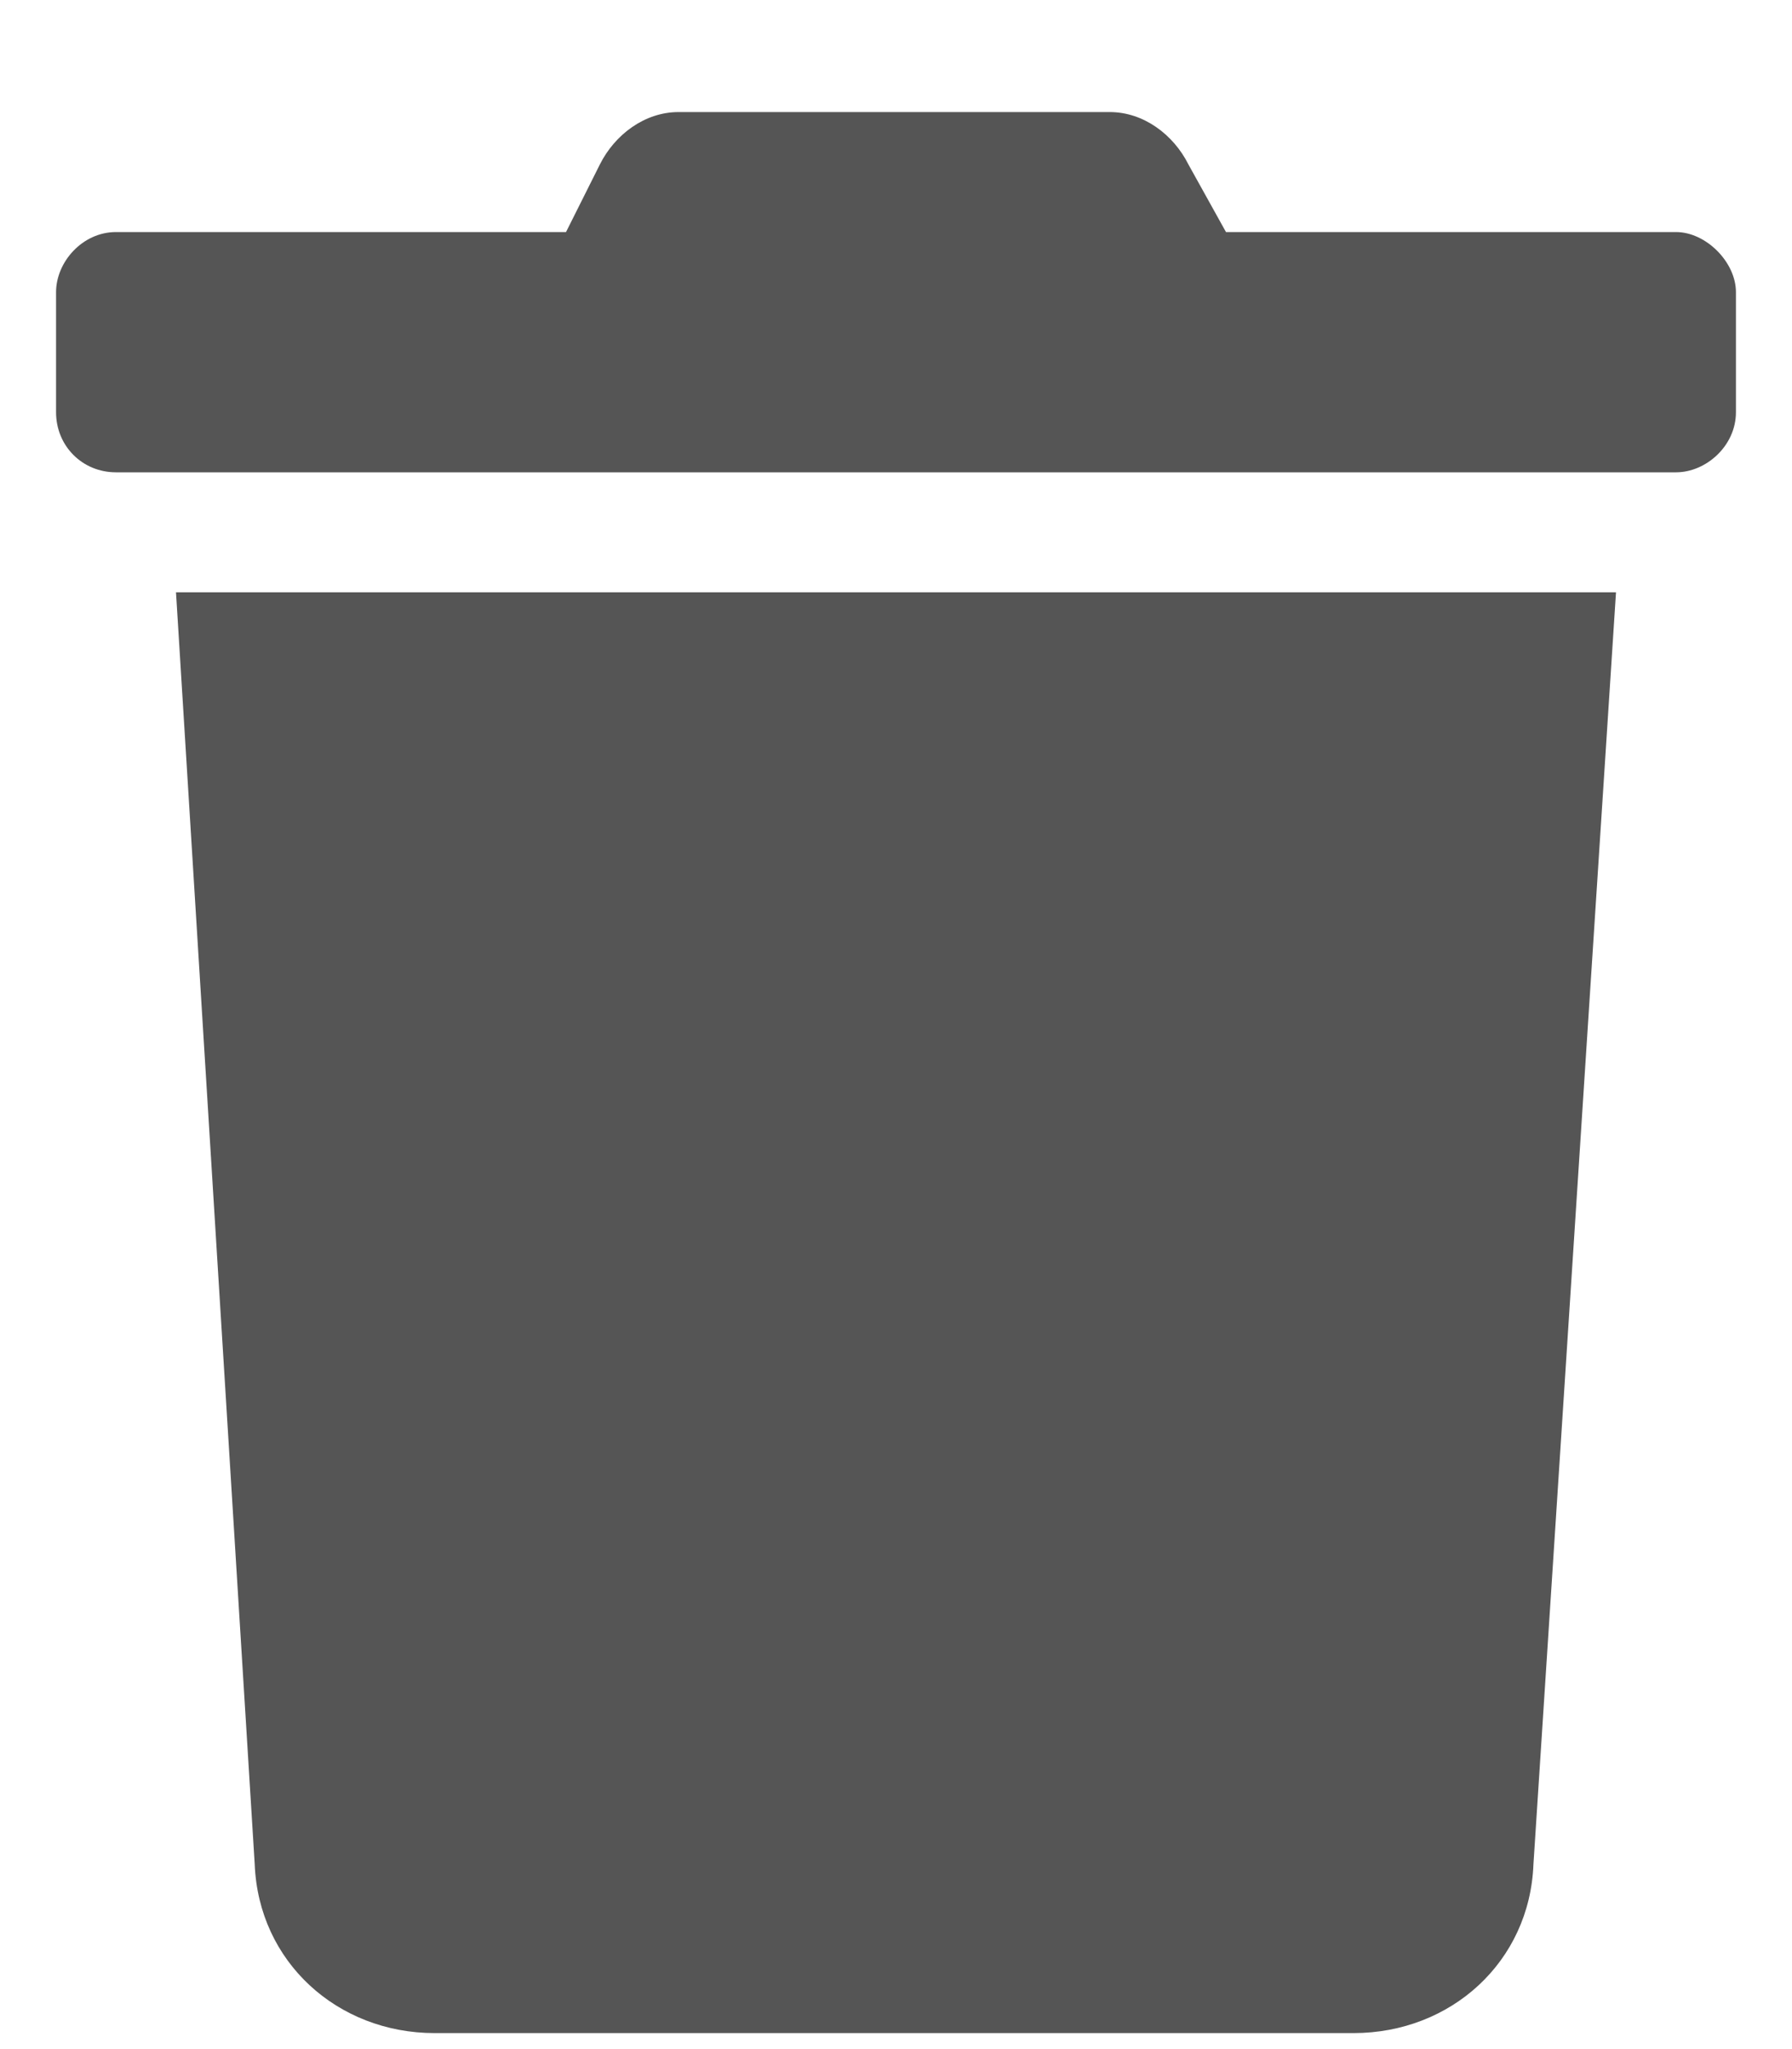 <svg width="14" height="16" viewBox="0 0 14 16" fill="none" xmlns="http://www.w3.org/2000/svg">
<path d="M13.094 1.812H9.578L9.285 1.285C9.168 1.051 8.934 0.875 8.67 0.875H5.301C5.037 0.875 4.803 1.051 4.686 1.285L4.422 1.812H0.906C0.643 1.812 0.438 2.047 0.438 2.281V3.219C0.438 3.482 0.643 3.688 0.906 3.688H13.094C13.328 3.688 13.562 3.482 13.562 3.219V2.281C13.562 2.047 13.328 1.812 13.094 1.812ZM1.99 14.557C2.02 15.318 2.635 15.875 3.396 15.875H10.574C11.336 15.875 11.951 15.318 11.98 14.557L12.625 4.625H1.375L1.99 14.557Z" fill="#555555"/>
</svg>
